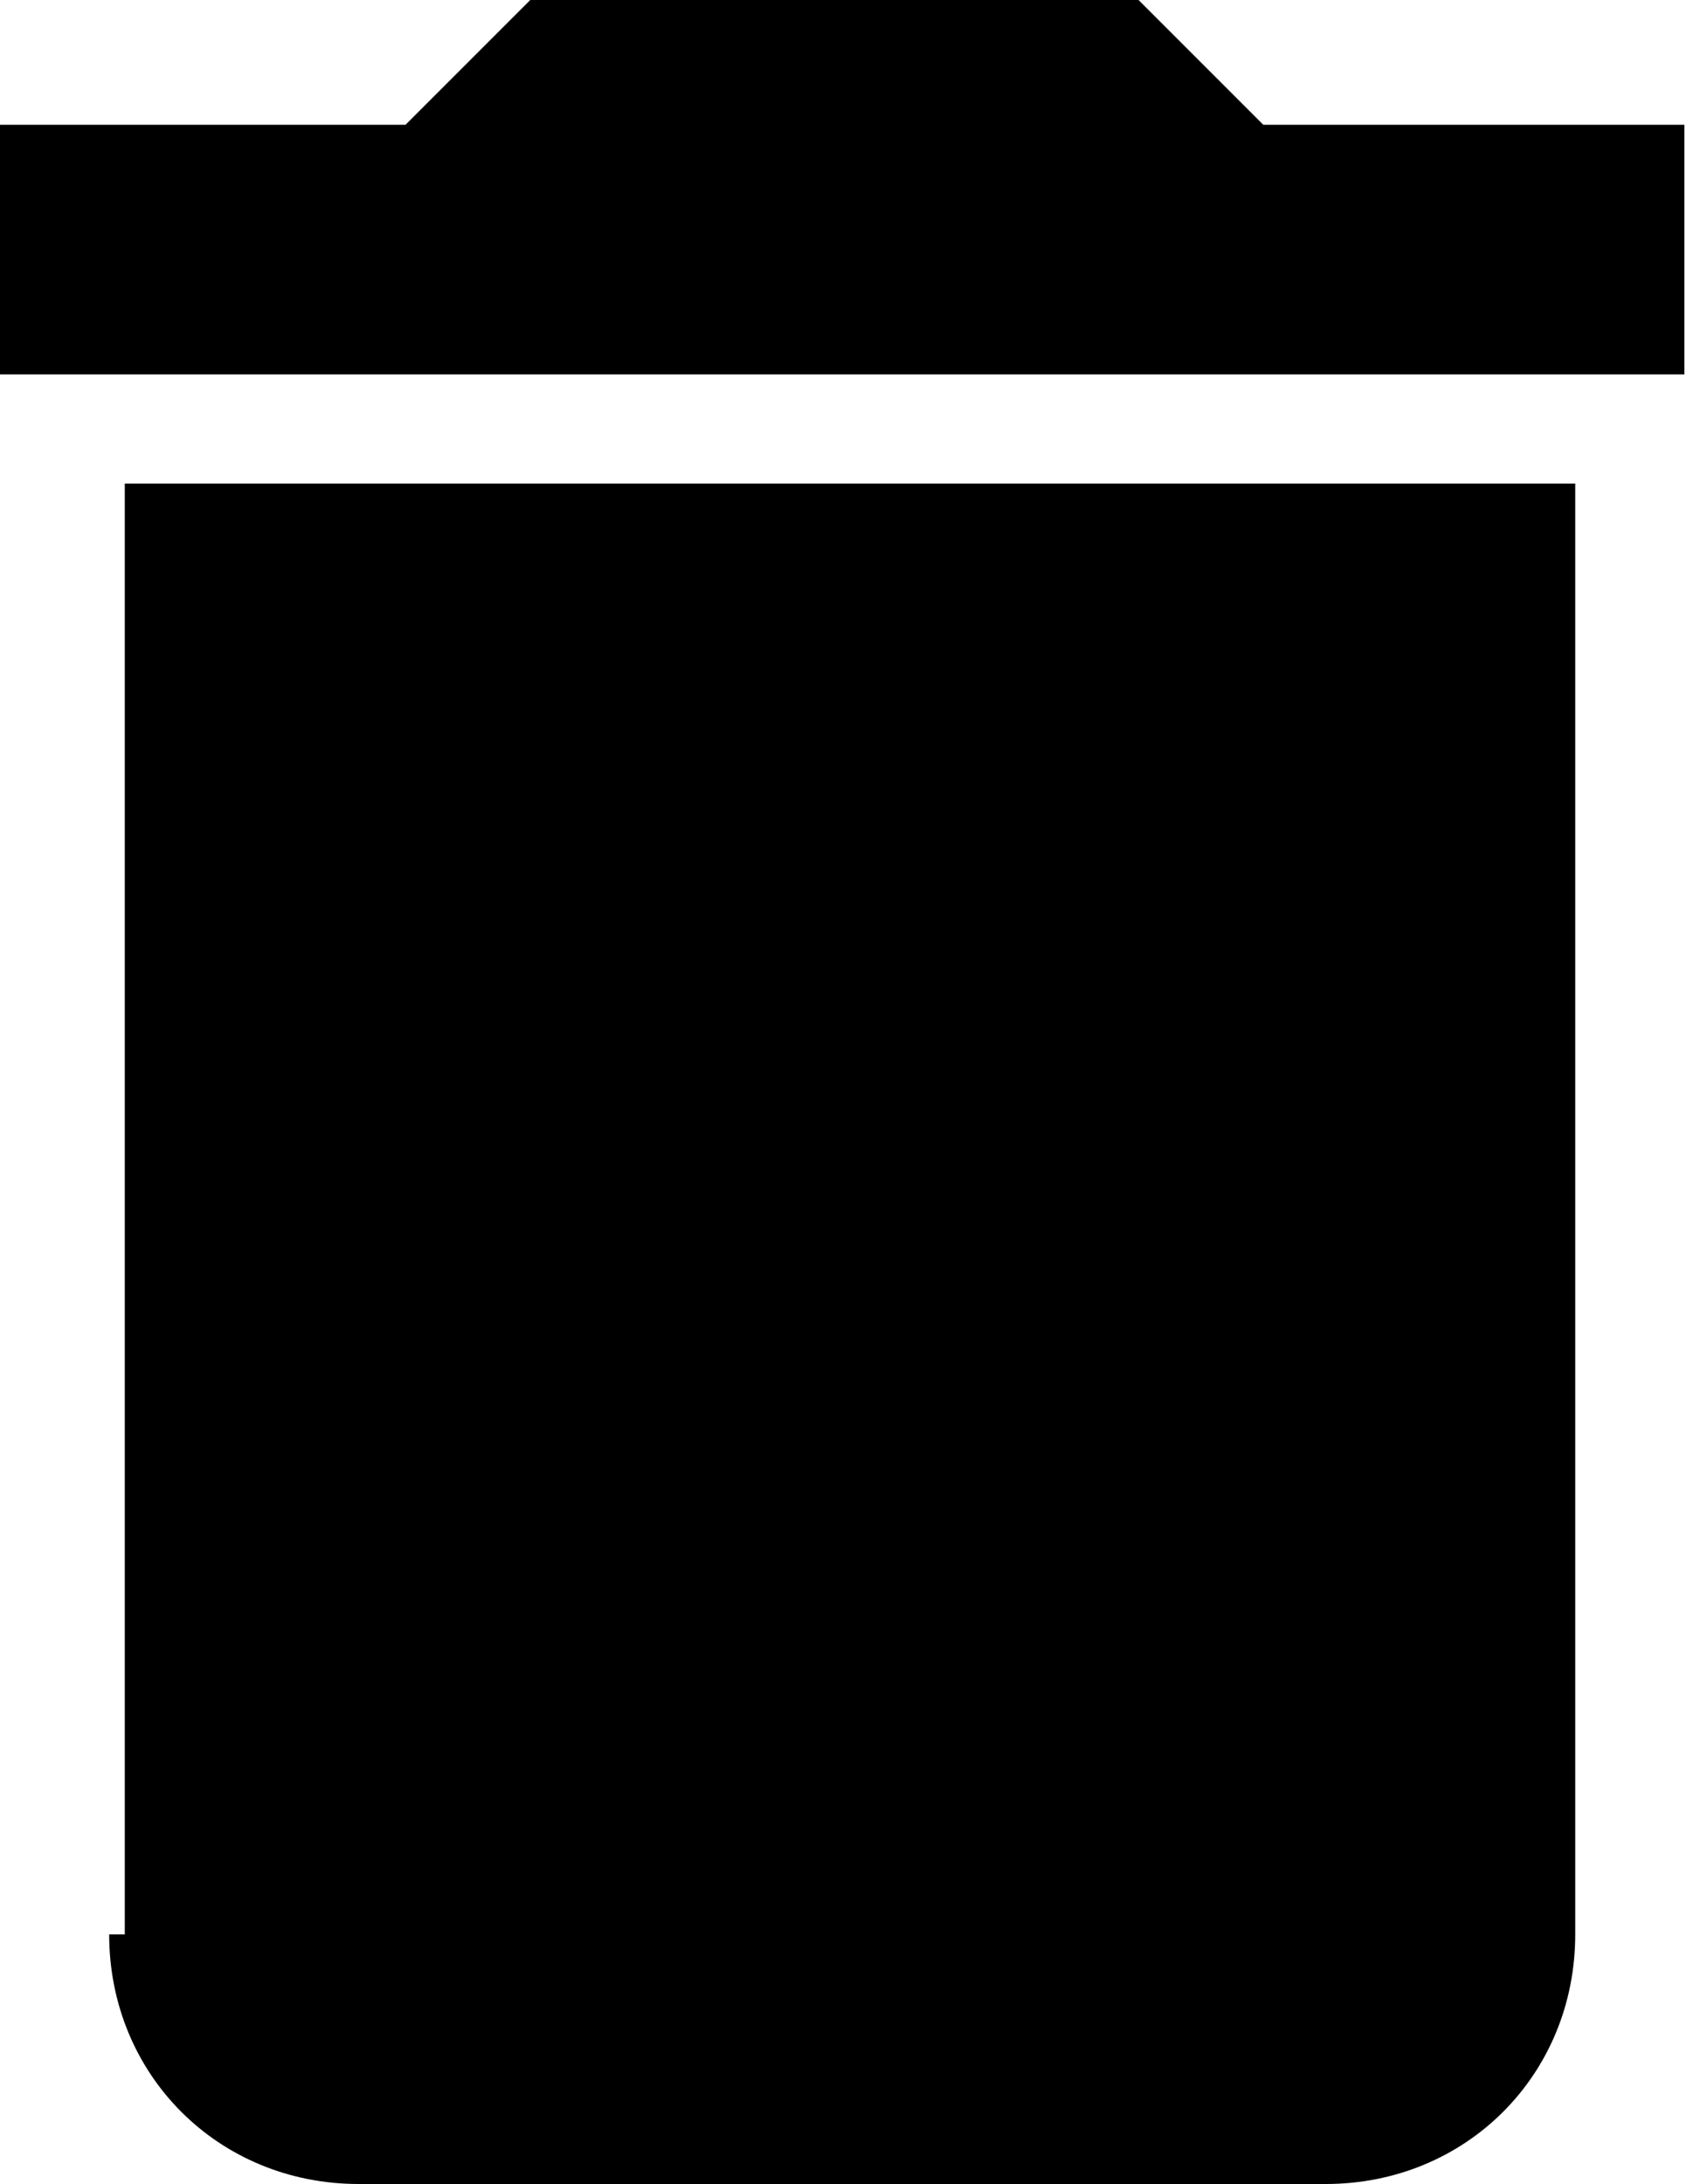 <?xml version="1.0" encoding="utf-8"?>
<!-- Generator: Adobe Illustrator 18.1.1, SVG Export Plug-In . SVG Version: 6.00 Build 0)  -->
<svg version="1.1" id="Layer_1" xmlns="http://www.w3.org/2000/svg" xmlns:xlink="http://www.w3.org/1999/xlink" x="0px" y="0px"
	 viewBox="-286.4 390 10.9 14" enable-background="new -286.4 390 10.9 14" xml:space="preserve">
<path d="M-285.7,402.4c0,0.9,0.7,1.6,1.6,1.6h6.2c0.9,0,1.6-0.7,1.6-1.6v-9.3h-9.3V402.4z M-275.6,390.8h-2.7l-0.8-0.8h-3.9
	l-0.8,0.8h-2.7v1.6h10.9V390.8z"/>
<path fill="none" d="M-293,385h24v24h-24V385z"/>
</svg>
